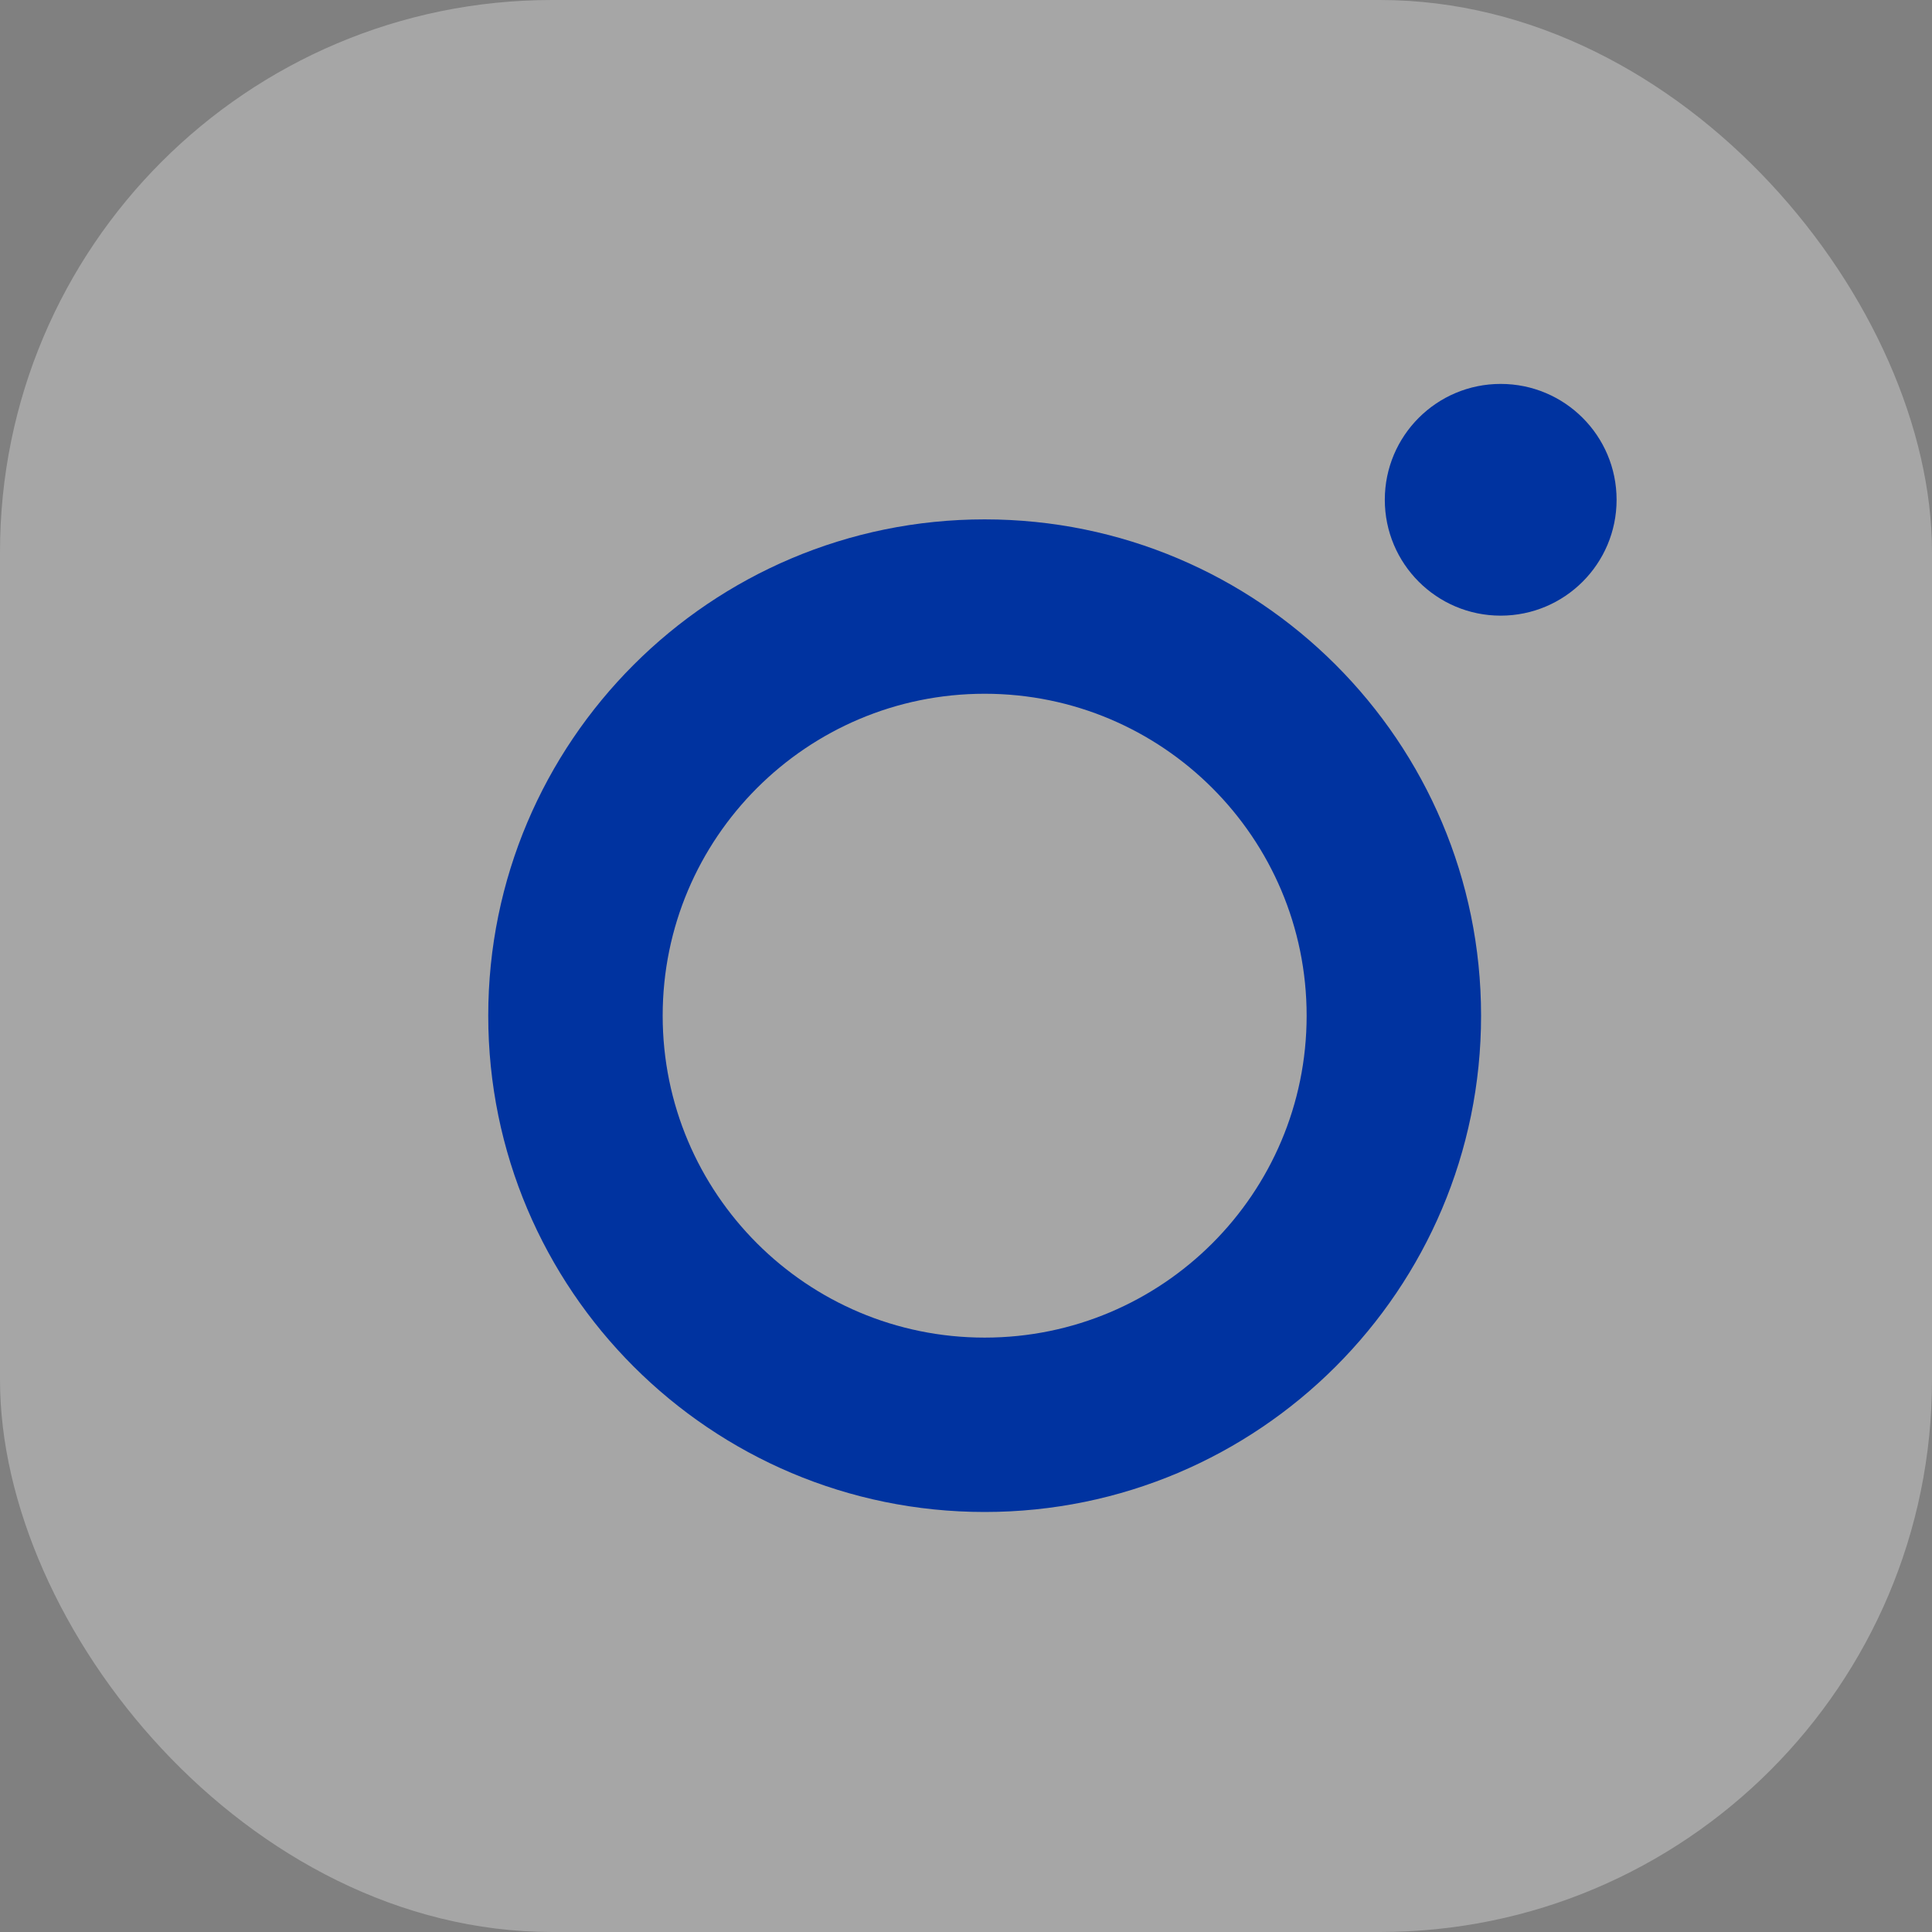 <svg width="35" height="35" viewBox="0 0 35 35" fill="none" xmlns="http://www.w3.org/2000/svg">
<rect x="0" y="0" width="35" height="35" fill="#808080" stroke="none"/>
<rect opacity="0.3" width="35" height="35" rx="10" fill="white"/>
<path d="M17.838 9.409C12.873 9.409 8.845 13.436 8.845 18.4C8.845 23.364 12.873 27.391 17.838 27.391C22.803 27.391 26.831 23.364 26.831 18.4C26.831 13.436 22.803 9.409 17.838 9.409ZM17.838 24.232C14.617 24.232 12.005 21.621 12.005 18.4C12.005 15.18 14.617 12.568 17.838 12.568C21.059 12.568 23.671 15.18 23.671 18.4C23.671 21.621 21.059 24.232 17.838 24.232Z" fill="#0033A0"/>
<path d="M29.286 9.054C29.286 10.213 28.346 11.153 27.186 11.153C26.027 11.153 25.087 10.213 25.087 9.054C25.087 7.894 26.027 6.955 27.186 6.955C28.346 6.955 29.286 7.894 29.286 9.054Z" fill="#0033A0"/>
</svg>
